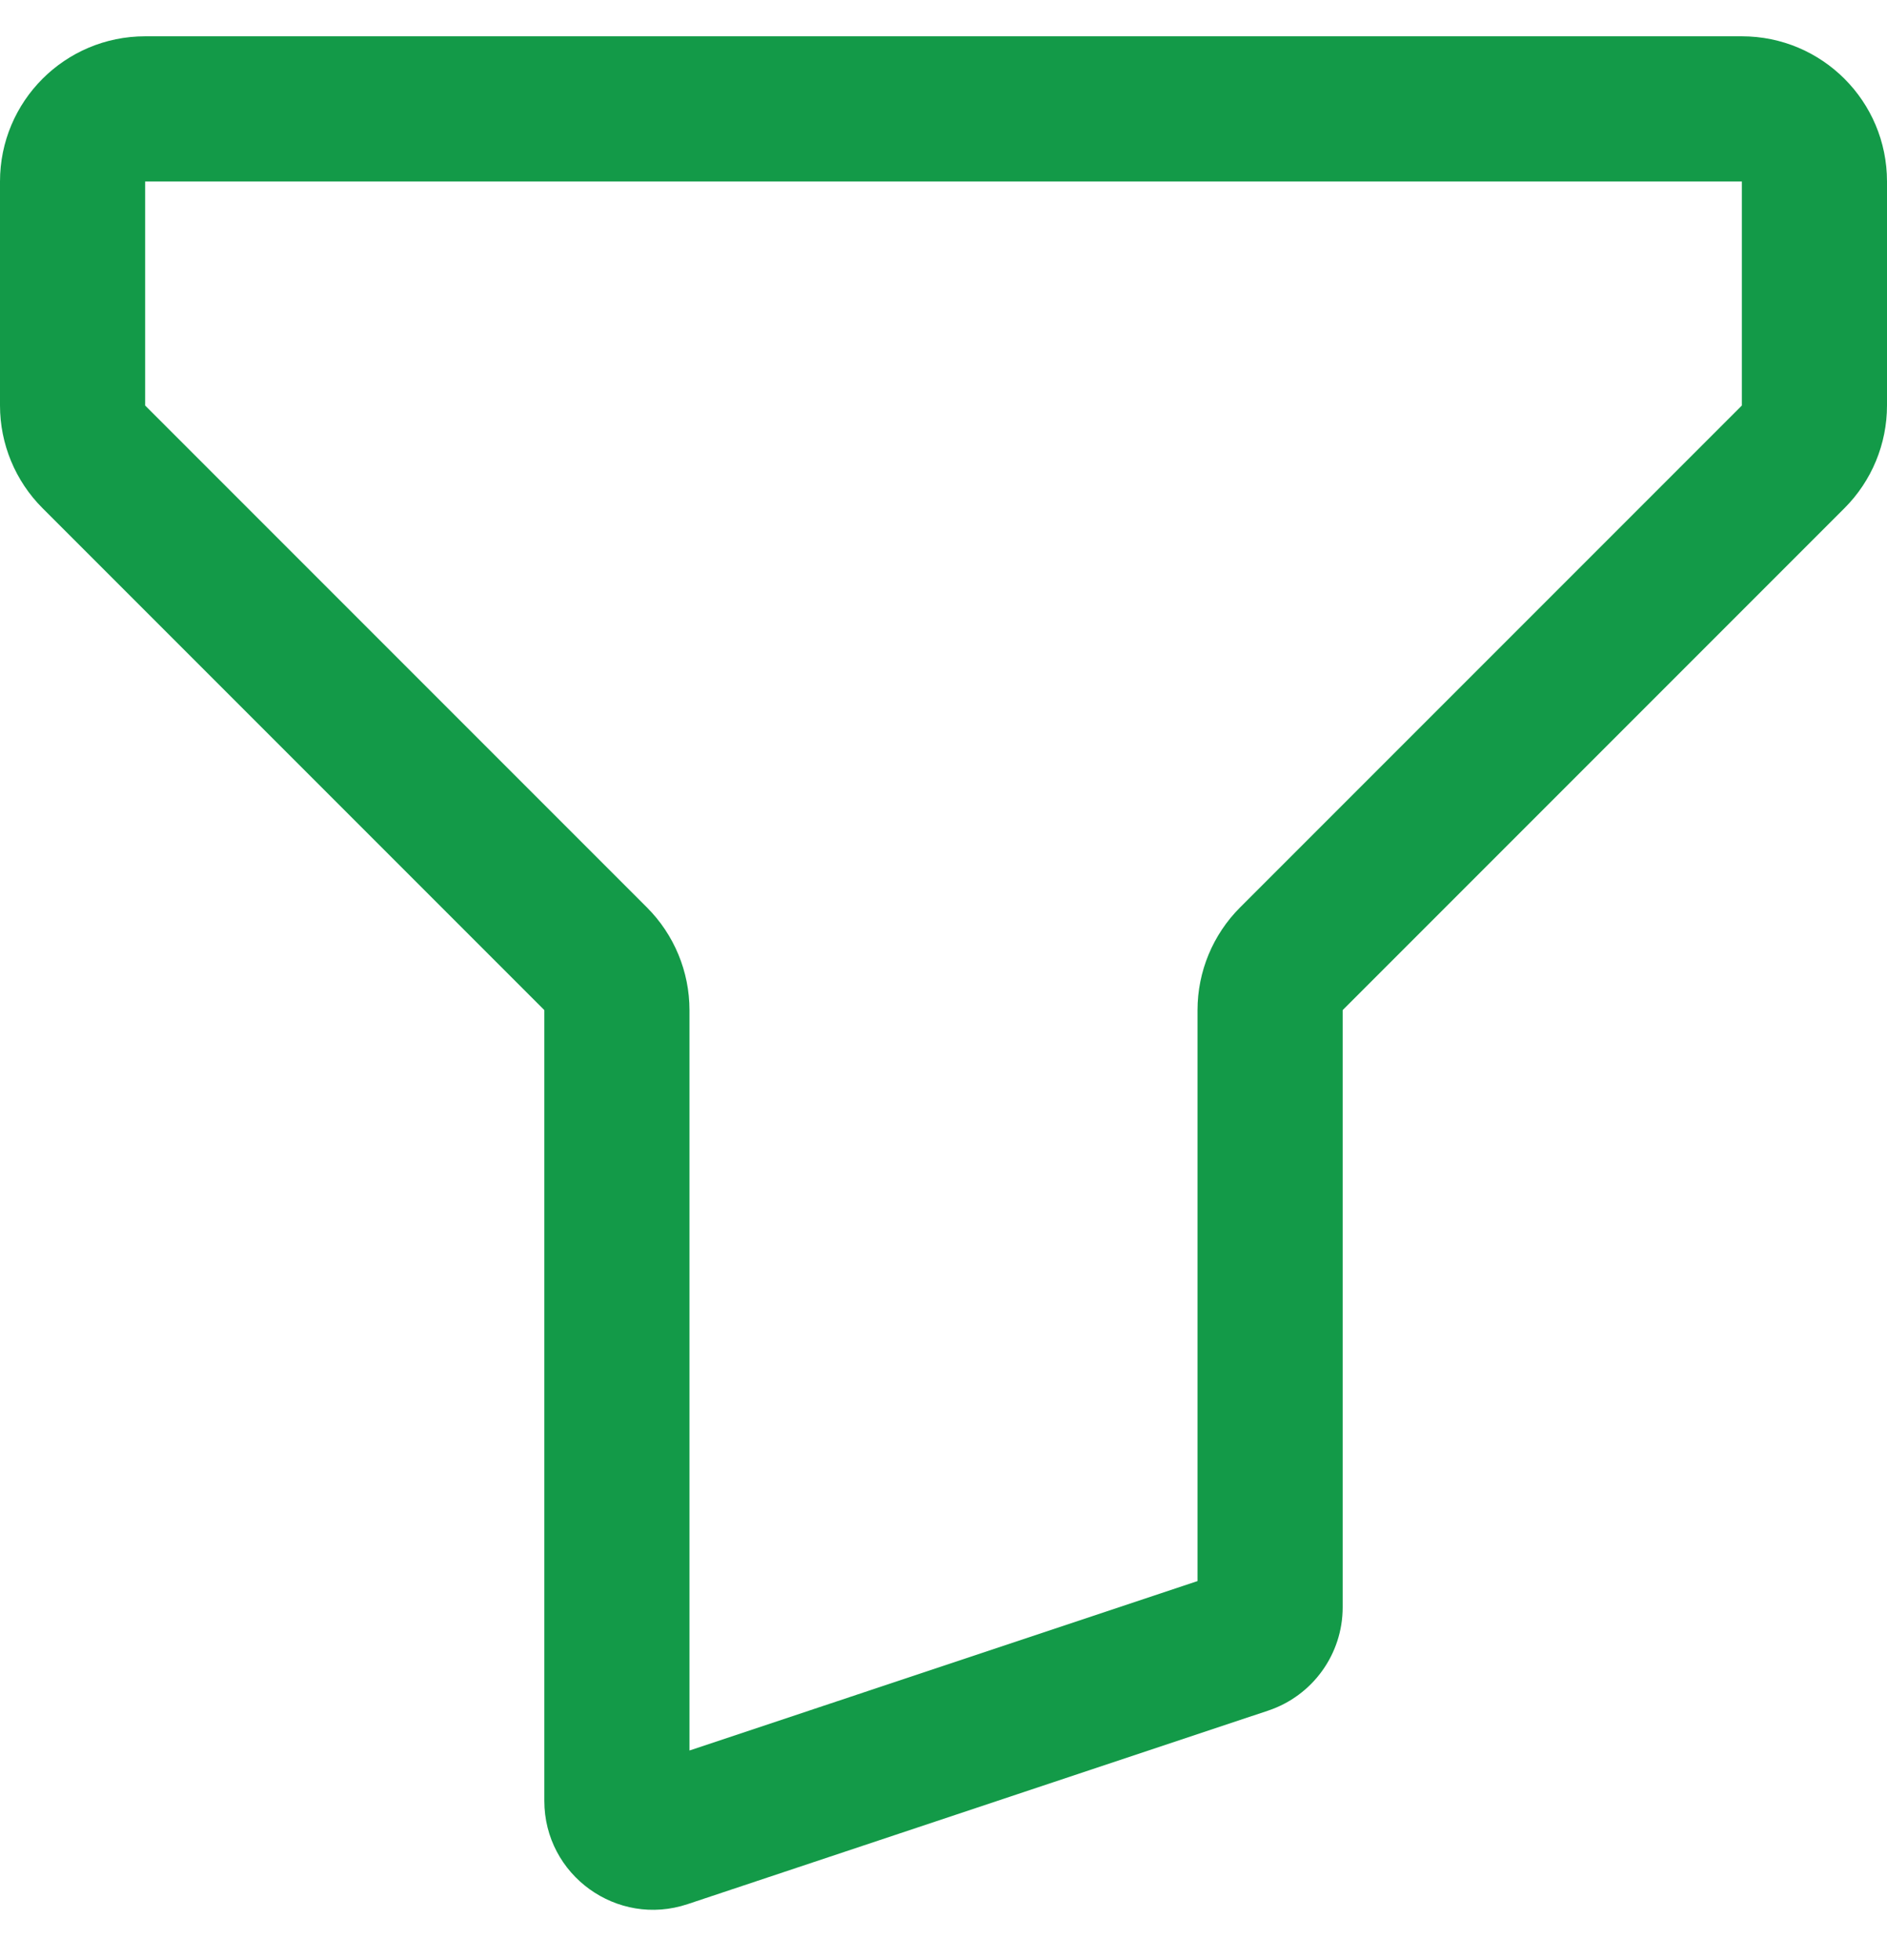 <svg width="26" height="27" viewBox="0 0 26 27" fill="none" xmlns="http://www.w3.org/2000/svg">
<path d="M9.158 25.281L9.474 26.229L9.474 26.229L9.158 25.281ZM17.158 22.614L16.842 21.665L16.842 21.665L17.158 22.614ZM24.707 6.293L25.414 7L24.707 6.293ZM17.793 13.207L17.086 12.5L17.793 13.207ZM1.293 6.293L0.586 7L1.293 6.293ZM2 2.5H24V0.5H2V2.5ZM2 5.586V2.5H0V5.586H2ZM8.914 12.5L2 5.586L0.586 7L7.5 13.914L8.914 12.5ZM7.5 13.914V24.806H9.5V13.914H7.5ZM7.5 24.806C7.5 25.83 8.503 26.553 9.474 26.229L8.842 24.332C9.166 24.224 9.5 24.465 9.5 24.806H7.5ZM9.474 26.229L17.474 23.563L16.842 21.665L8.842 24.332L9.474 26.229ZM17.474 23.563C18.087 23.358 18.5 22.785 18.5 22.14H16.5C16.5 21.924 16.638 21.733 16.842 21.665L17.474 23.563ZM18.5 22.14V13.914H16.5V22.14H18.5ZM24 5.586L17.086 12.5L18.5 13.914L25.414 7L24 5.586ZM24 2.5V5.586H26V2.5H24ZM25.414 7C25.789 6.625 26 6.116 26 5.586H24L24 5.586L25.414 7ZM18.5 13.914L18.5 13.914L17.086 12.5C16.711 12.875 16.5 13.384 16.5 13.914H18.5ZM7.5 13.914L7.5 13.914H9.5C9.5 13.384 9.289 12.875 8.914 12.5L7.5 13.914ZM0 5.586C0 6.116 0.211 6.625 0.586 7L2 5.586L2 5.586H0ZM24 2.5L24 2.5H26C26 1.395 25.105 0.5 24 0.5V2.5ZM2 0.5C0.895 0.5 0 1.395 0 2.5H2L2 2.5V0.5Z" fill="#139A48"/>
</svg>
